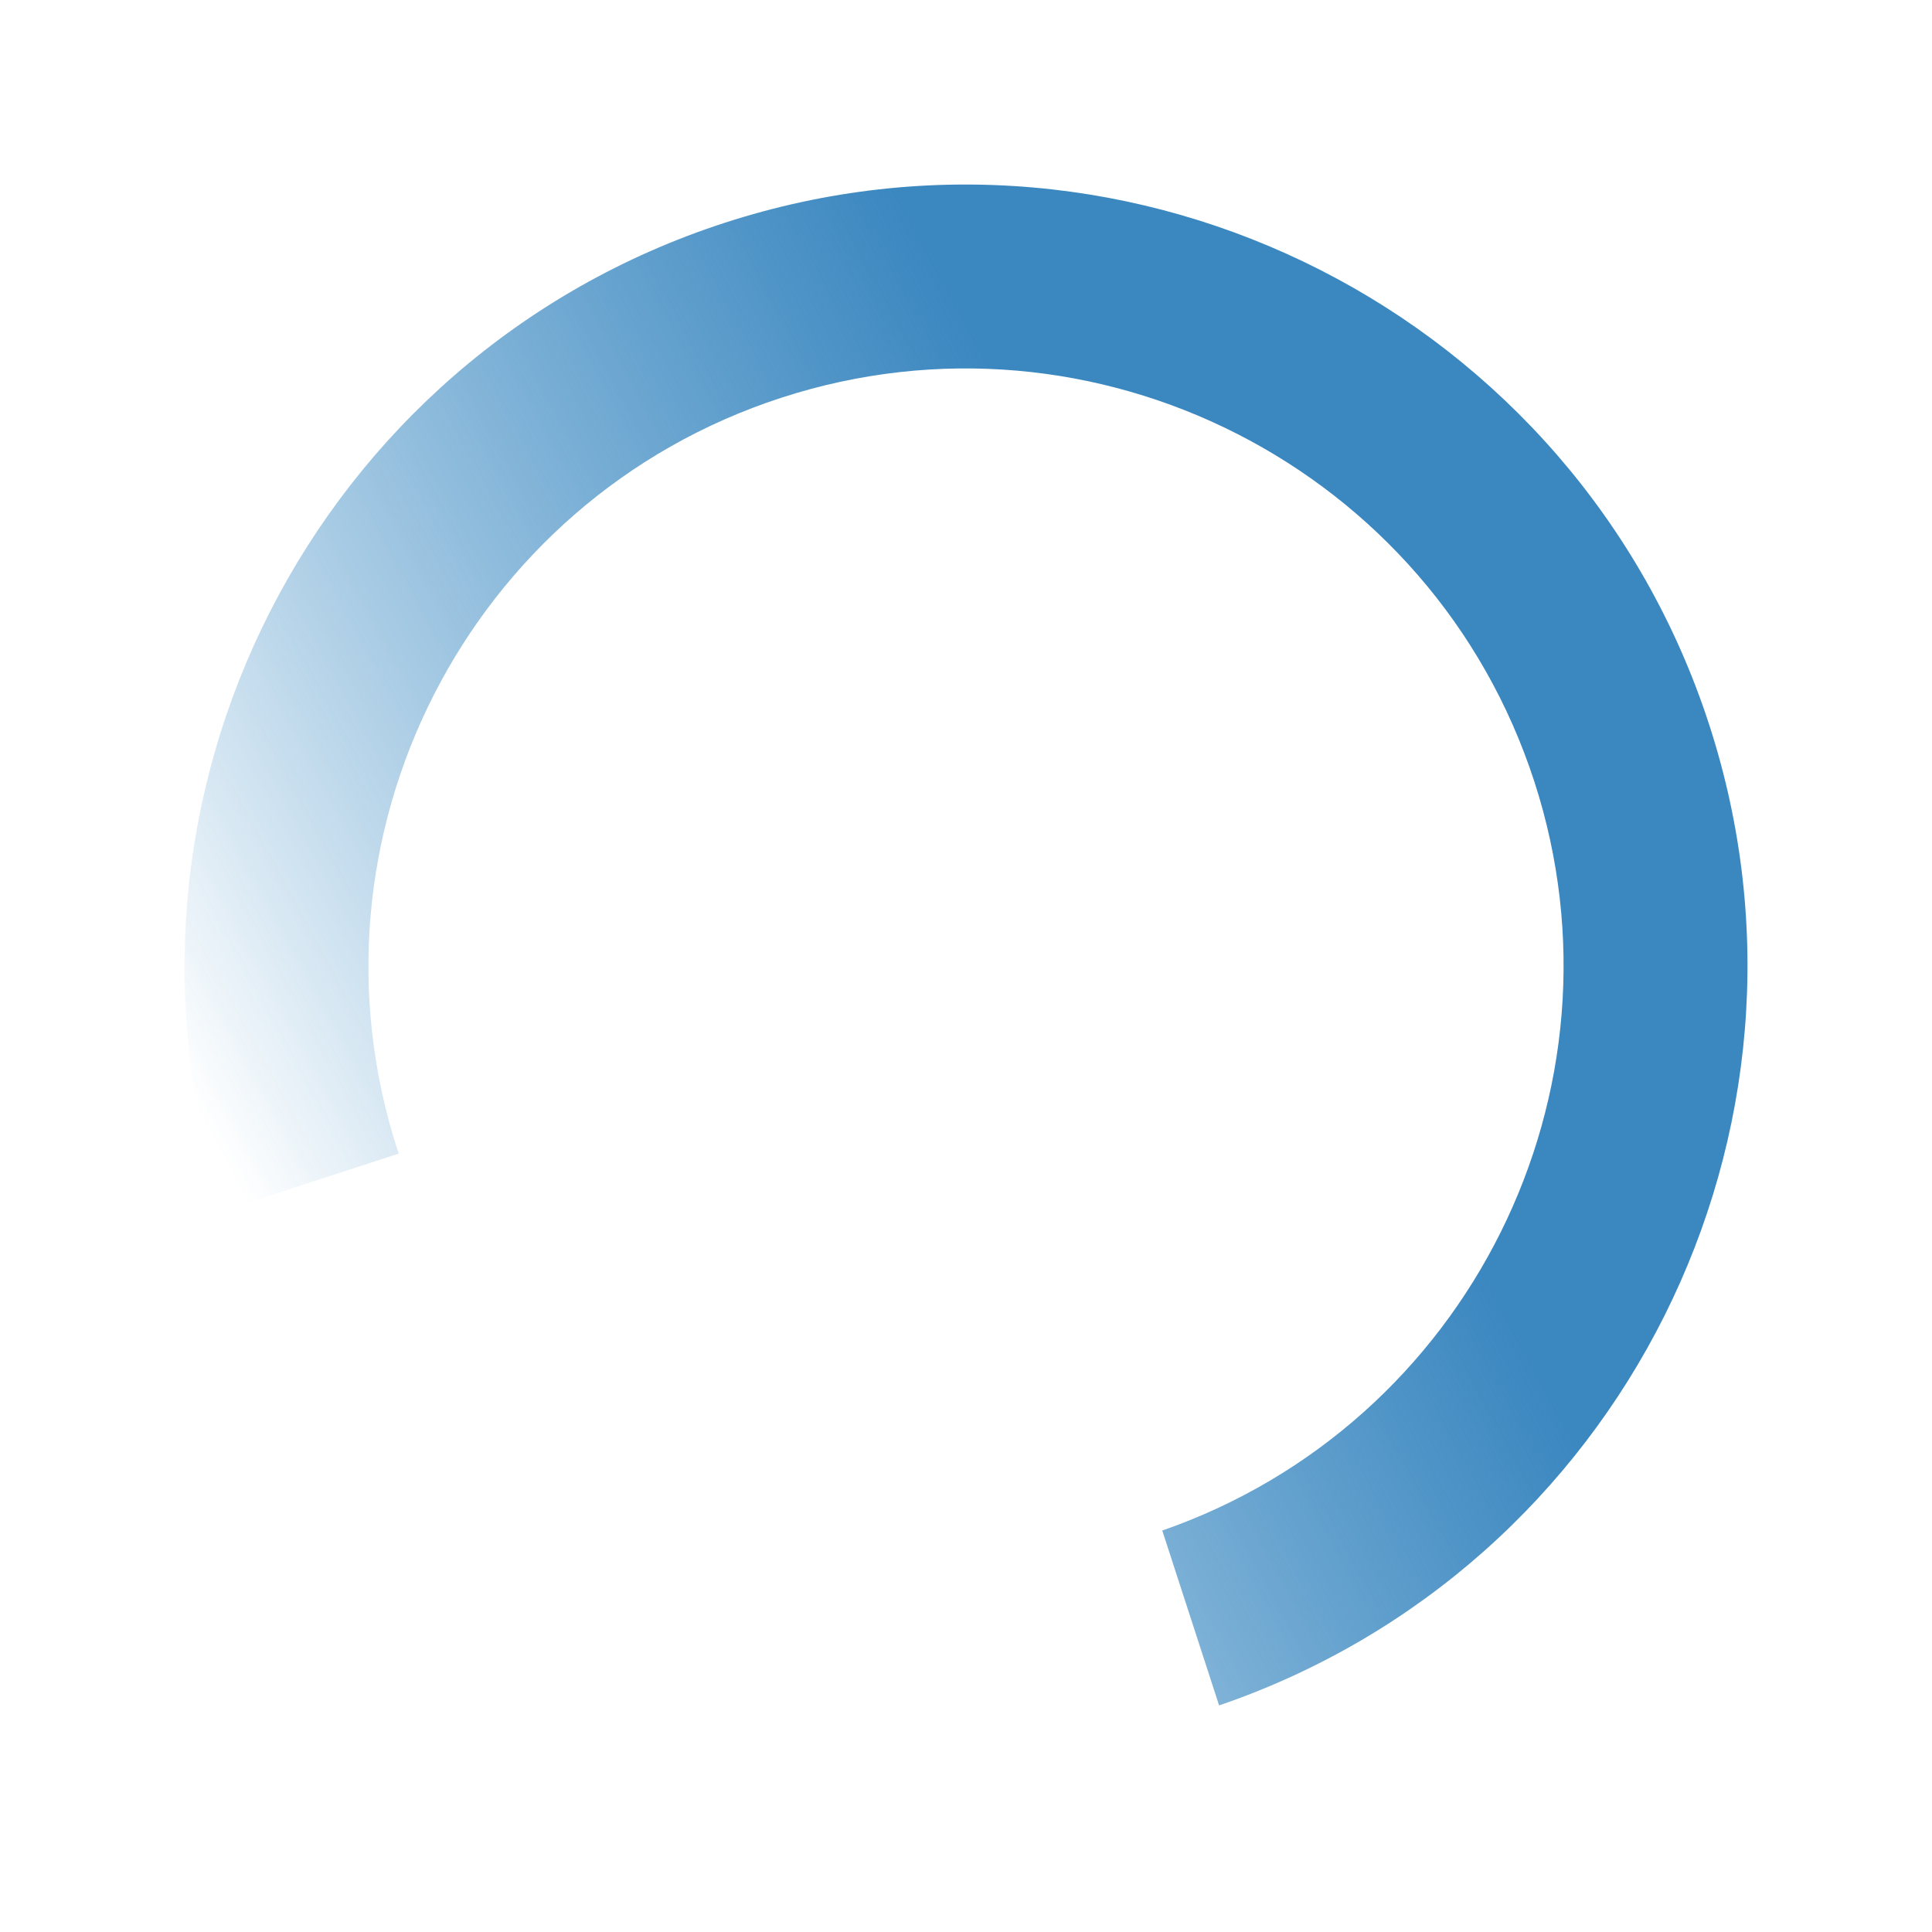 <?xml version="1.0" encoding="UTF-8"?>
<!DOCTYPE svg PUBLIC "-//W3C//DTD SVG 1.1 Tiny//EN" "http://www.w3.org/Graphics/SVG/1.1/DTD/svg11-tiny.dtd">
<svg baseProfile="tiny" height="60px" version="1.1" viewBox="45 45 60 60" width="60px" x="0px" xmlns="http://www.w3.org/2000/svg" xmlns:xlink="http://www.w3.org/1999/xlink" y="0px">
<g>
<rect fill="none" height="52" width="52" x="49" y="49"/>
<path d="M51.921,82.501c0.009,0.029,0.021,0.062,0.03,0.091l5.431-1.765c-0.009-0.028-0.02-0.062-0.03-0.091   c-3.163-9.733,2.183-20.223,11.913-23.384c9.734-3.163,20.221,2.183,23.384,11.916c3.122,9.611-2.05,19.961-11.554,23.264   l1.765,5.431c12.498-4.275,19.316-17.853,15.22-30.459C93.945,54.777,80.229,47.785,67.5,51.921   C54.775,56.056,47.787,69.775,51.921,82.501z" fill="url(#SVGID_1_)"/>
<defs>
<linearGradient gradientTransform="matrix(-0.309 -0.951 -0.951 0.309 -167.874 592.879)" gradientUnits="userSpaceOnUse" id="SVGID_1_" x1="419.247" x2="413.263" y1="-400.54" y2="-368.319">
<stop offset="0" style="stop-color:#3B87C0"/>
<stop offset="1" style="stop-color:#0069B2;stop-opacity:0"/>
</linearGradient>
</defs>
</g>
</svg>
